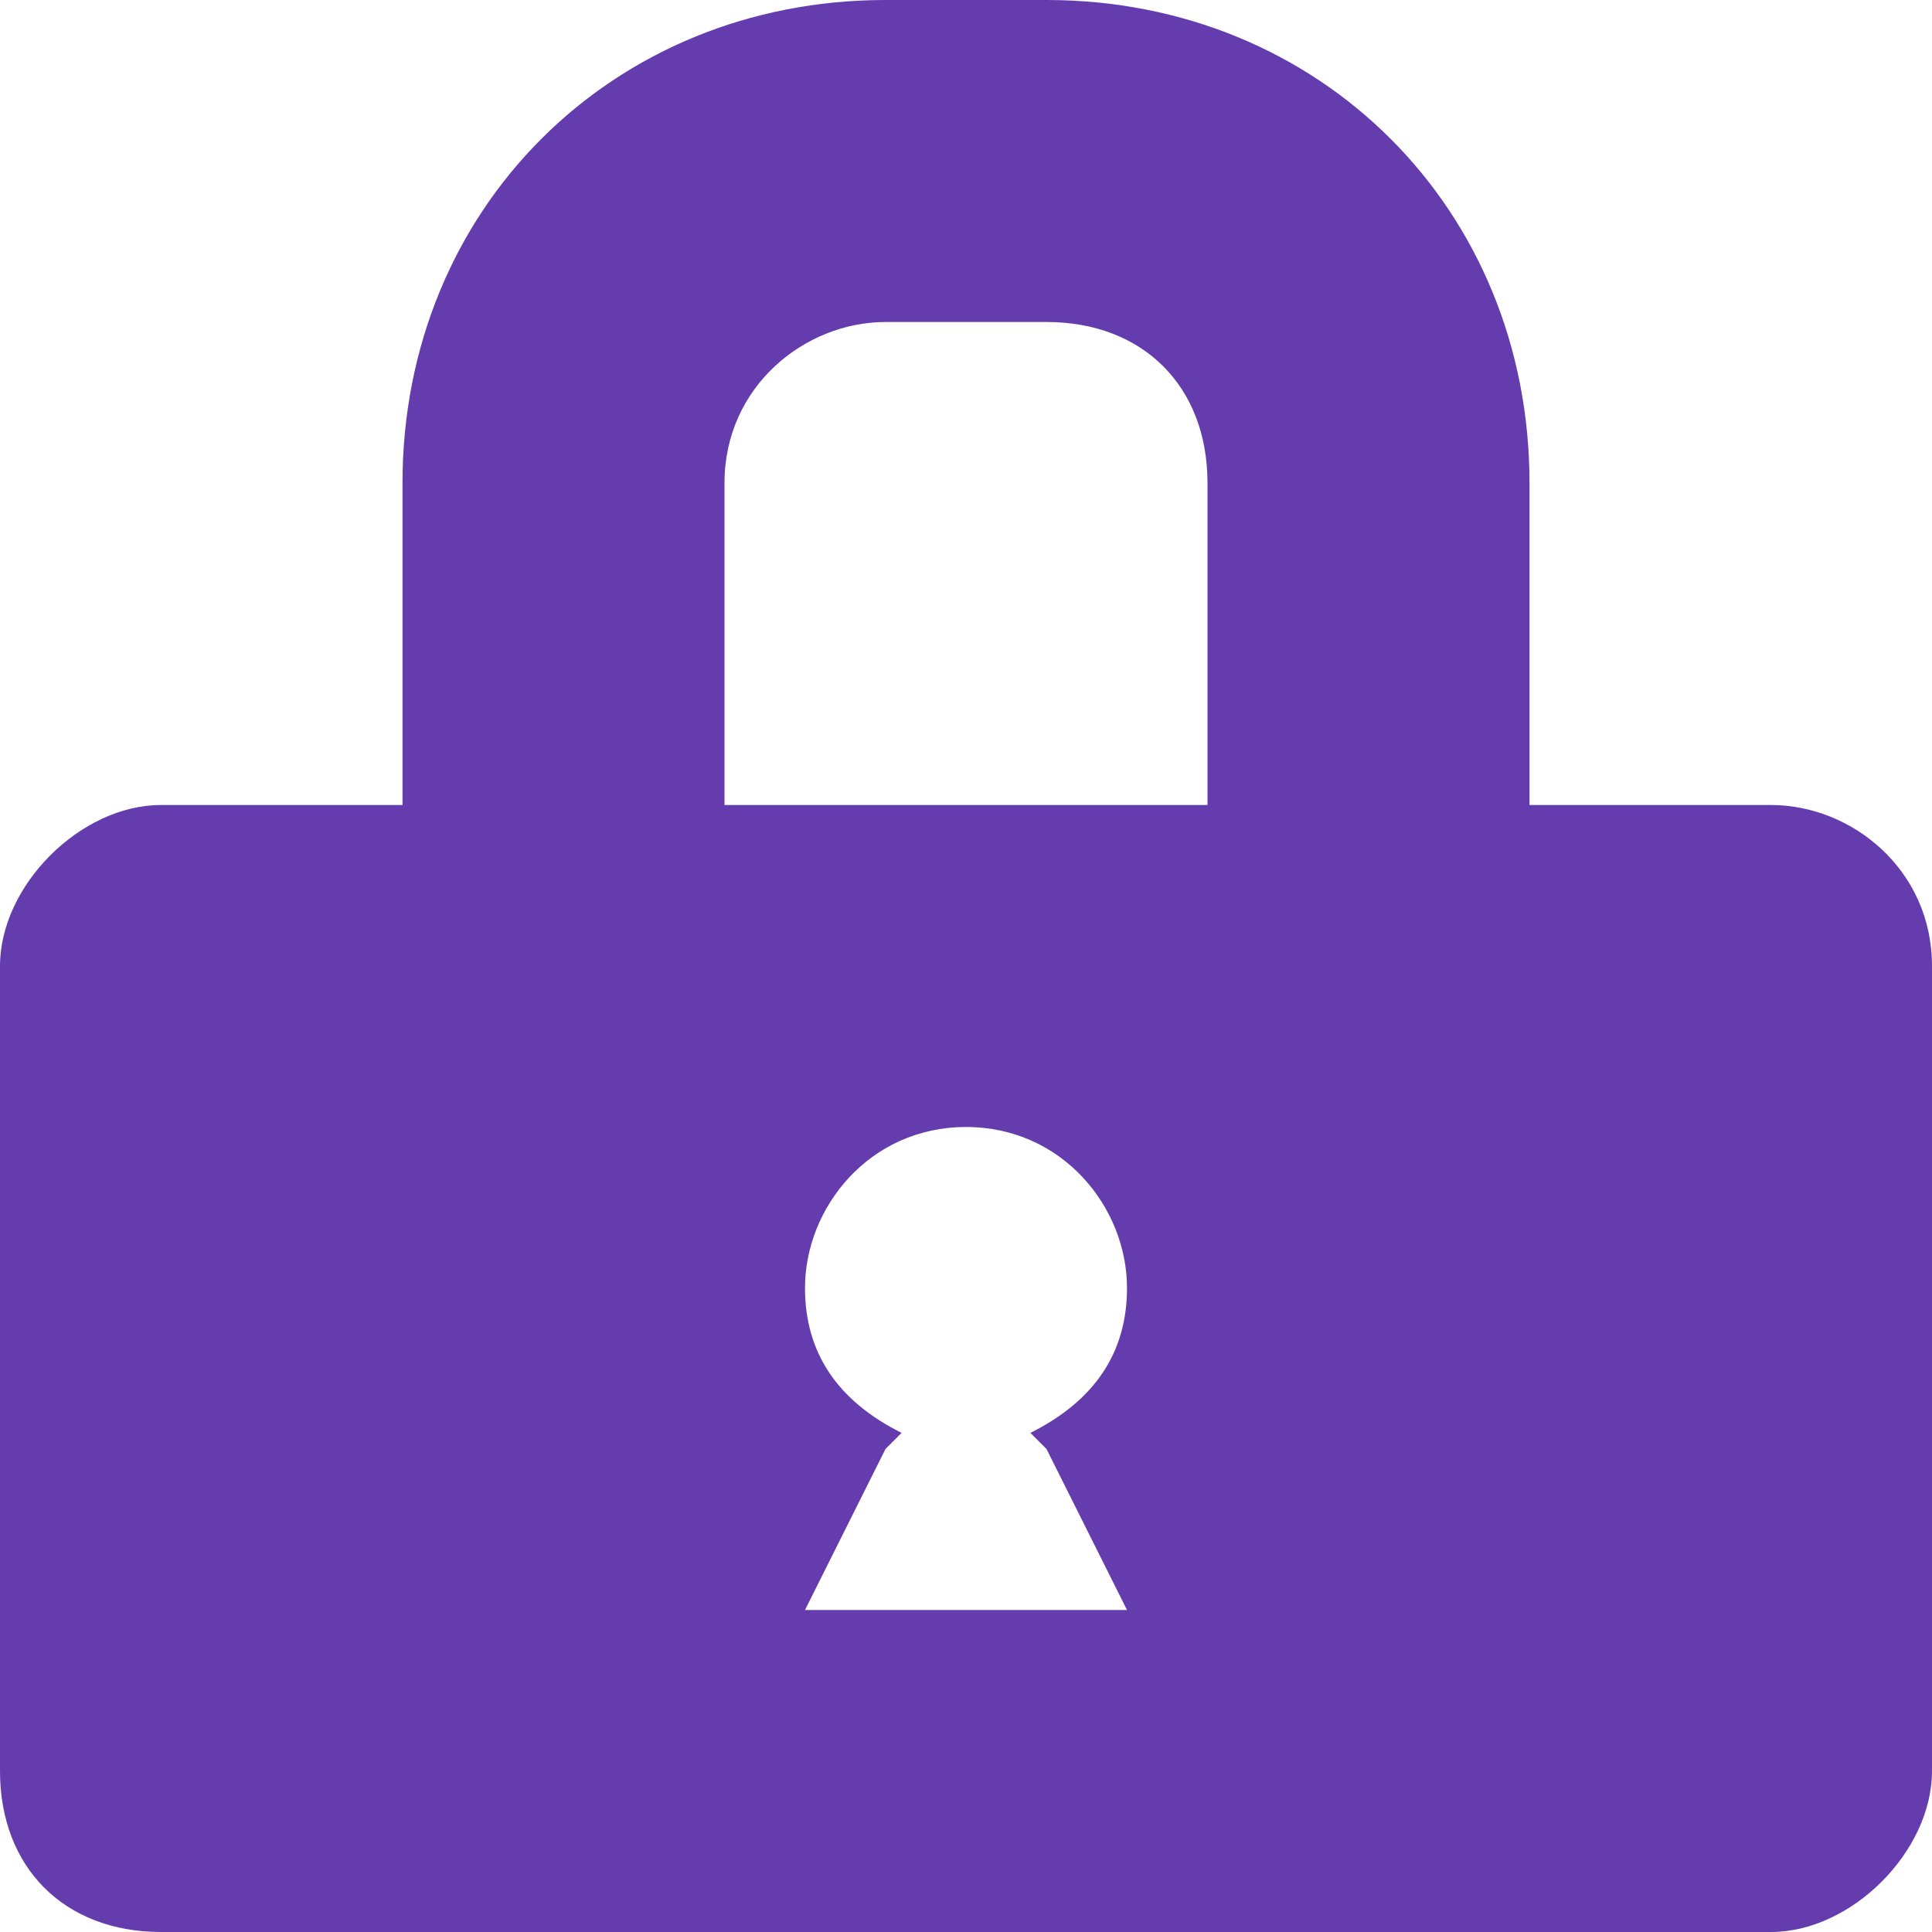 <?xml version="1.0"?>
<!DOCTYPE svg PUBLIC "-//W3C//DTD SVG 1.1//EN" "http://www.w3.org/Graphics/SVG/1.1/DTD/svg11.dtd">
<svg xmlns="http://www.w3.org/2000/svg" width="12" height="12" viewBox="0 0 12 12" preserveAspectRatio="xMinYMid meet" overflow="visible"><path d="M6.5 0h-1c-1.7 0-3 1.3-3 3v2H1c-.5 0-1 .5-1 1v5c0 .6.4 1 1 1h10c.5 0 1-.5 1-1V6c0-.6-.5-1-1-1H9.5V3c0-1.7-1.3-3-3-3zM7 8c0 .4-.2.7-.6.9l.1.1.5 1H5l.5-1 .1-.1C5.2 8.7 5 8.4 5 8c0-.5.4-1 1-1s1 .5 1 1zm.5-5v2h-3V3c0-.6.5-1 1-1h1c.6 0 1 .4 1 1z" fill="#653cae"/></svg>

